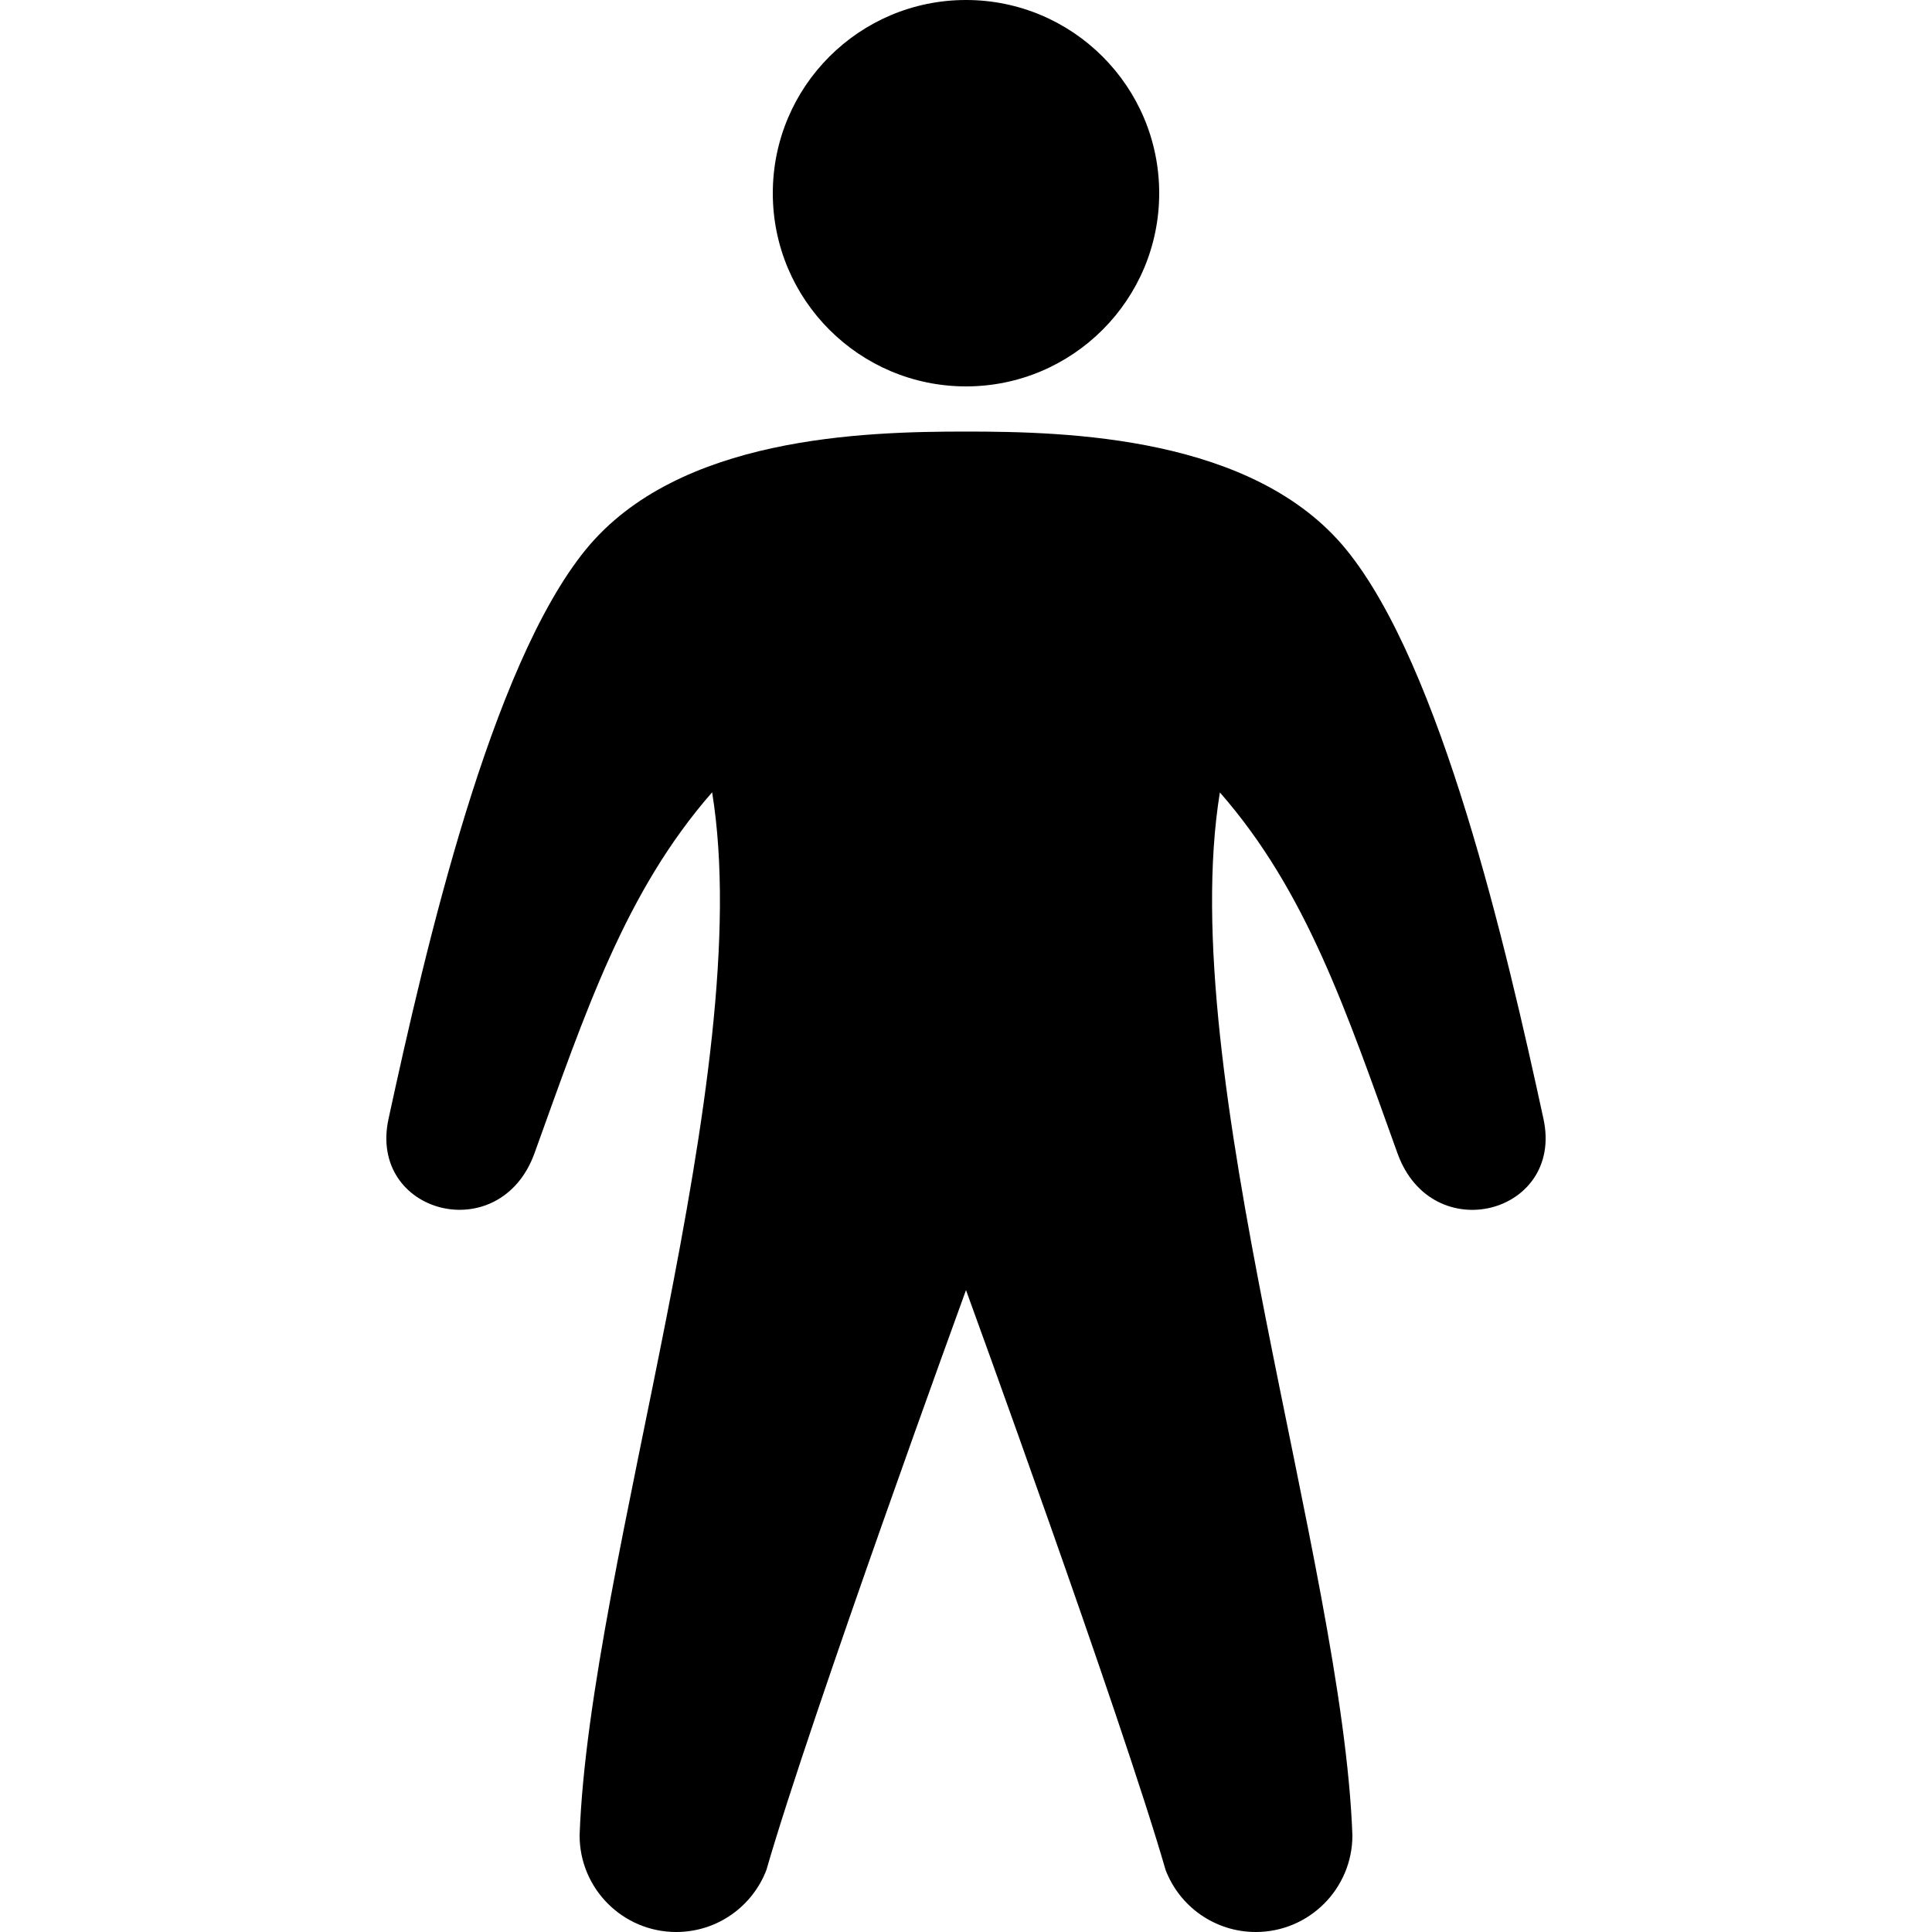 <?xml version="1.0" encoding="utf-8"?>
<!-- Generated by IcoMoon.io -->
<!DOCTYPE svg PUBLIC "-//W3C//DTD SVG 1.1//EN" "http://www.w3.org/Graphics/SVG/1.1/DTD/svg11.dtd">
<svg version="1.1" xmlns="http://www.w3.org/2000/svg" xmlns:xlink="http://www.w3.org/1999/xlink" width="32" height="32" viewBox="0 0 32 32">
<path d="M16 6.4c1.766 0 3.2-1.434 3.2-3.2 0-1.768-1.434-3.2-3.2-3.2s-3.2 1.432-3.2 3.2c0 1.766 1.434 3.2 3.2 3.2zM25.565 18.533c-0.616-2.84-1.693-7.501-3.267-9.43-1.531-1.877-4.616-1.955-6.298-1.955v0c-1.682 0-4.766 0.078-6.298 1.955-1.574 1.93-2.651 6.59-3.267 9.43-0.341 1.573 1.846 2.15 2.418 0.568 0.85-2.357 1.506-4.336 2.942-5.978 0.755 4.651-2.032 12.746-2.195 17.277 0 0.883 0.717 1.6 1.6 1.6 0.682 0 1.264-0.426 1.494-1.027 0.731-2.539 3.306-9.605 3.306-9.605v0 0c0 0 2.574 7.066 3.306 9.605 0.23 0.602 0.813 1.027 1.494 1.027 0.883 0 1.6-0.717 1.6-1.6-0.163-4.531-2.95-12.626-2.195-17.275 1.437 1.642 2.093 3.621 2.942 5.978 0.57 1.581 2.758 1.003 2.418-0.57z"></path>
</svg>
